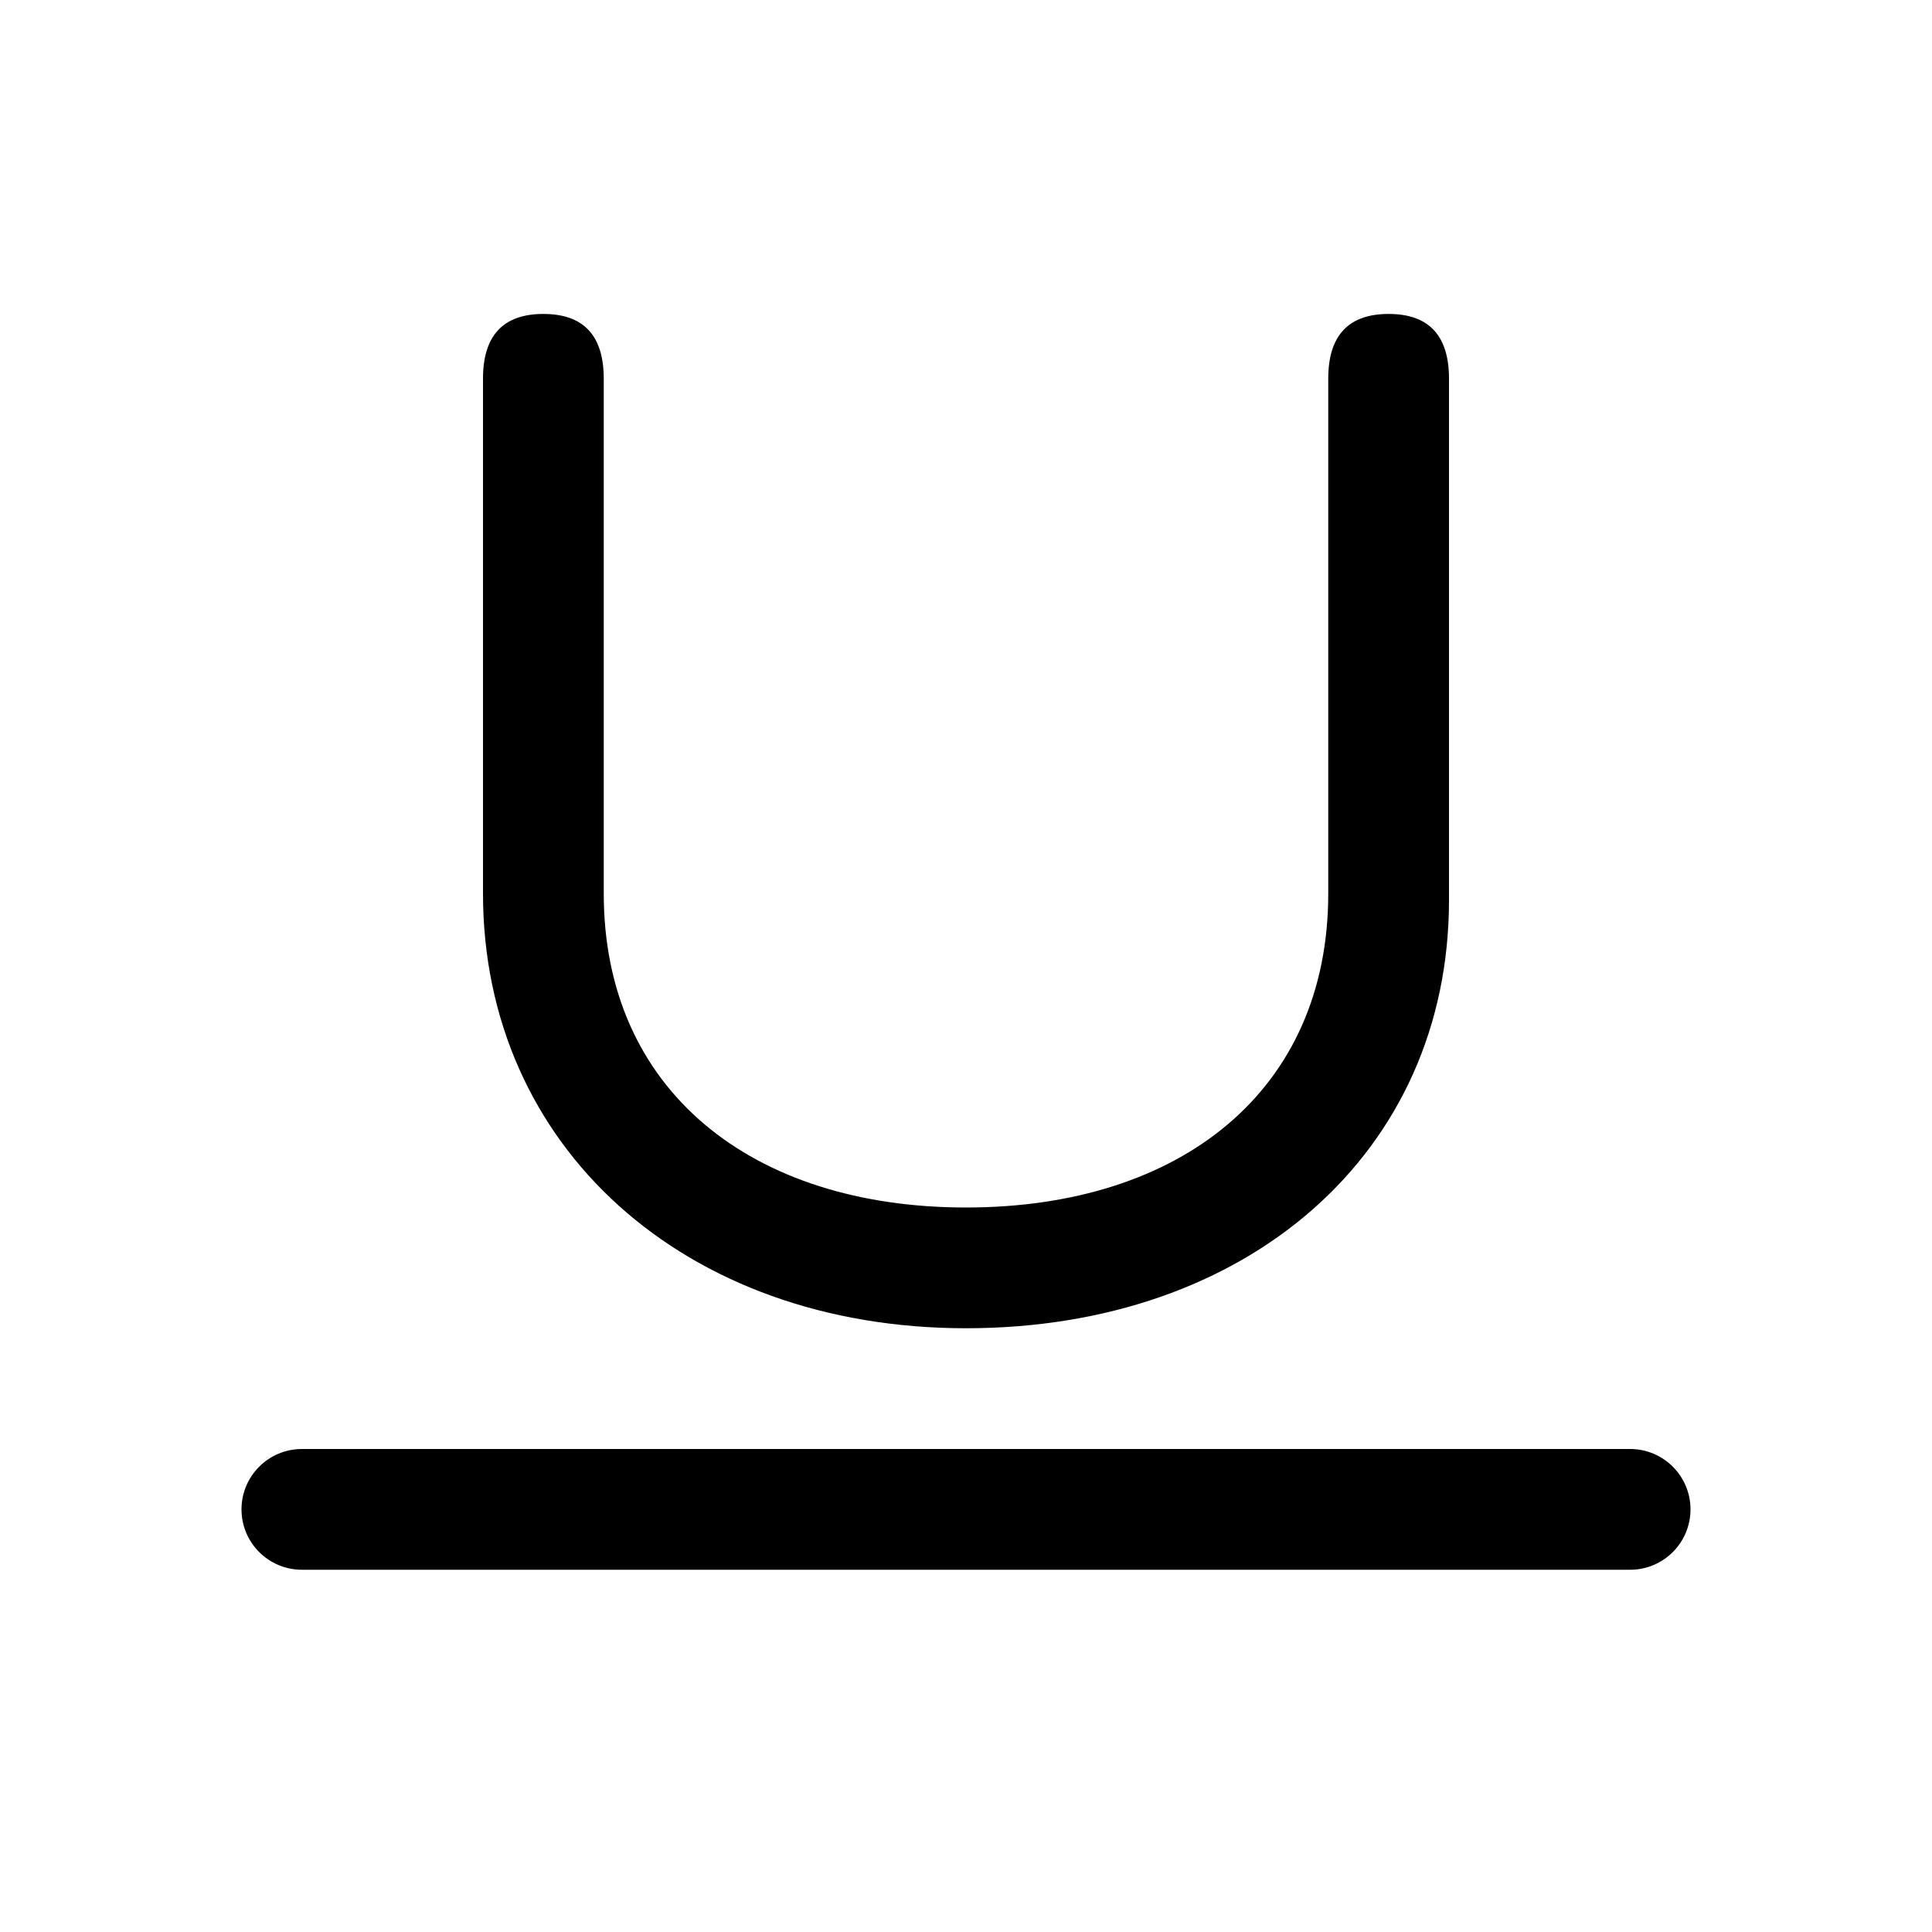 <svg xmlns="http://www.w3.org/2000/svg" xmlns:xlink="http://www.w3.org/1999/xlink" width="16" height="16" viewBox="0 0 16 16">
  <defs>
    <path id="editor_underline-a" d="M5,3.136 L5,7.4 C5,9.028 6.224,10 8,10 C9.783,10 11,9.028 11,7.4 L11,3.136 C11,2.779 11.167,2.6 11.5,2.6 C11.833,2.6 12,2.779 12,3.136 L12,7.454 C12,9.547 10.335,11 8,11 C5.665,11 4,9.493 4,7.4 L4,3.136 C4,2.779 4.167,2.6 4.5,2.6 C4.833,2.6 5,2.779 5,3.136 Z M2.5,12 L13.5,12 C13.776,12 14,12.224 14,12.5 C14,12.776 13.776,13 13.5,13 L2.5,13 C2.224,13 2,12.776 2,12.5 C2,12.224 2.224,12 2.5,12 Z"/>
  </defs>
  <g>
    <use xlink:href="#editor_underline-a"/>
  </g>
</svg>
